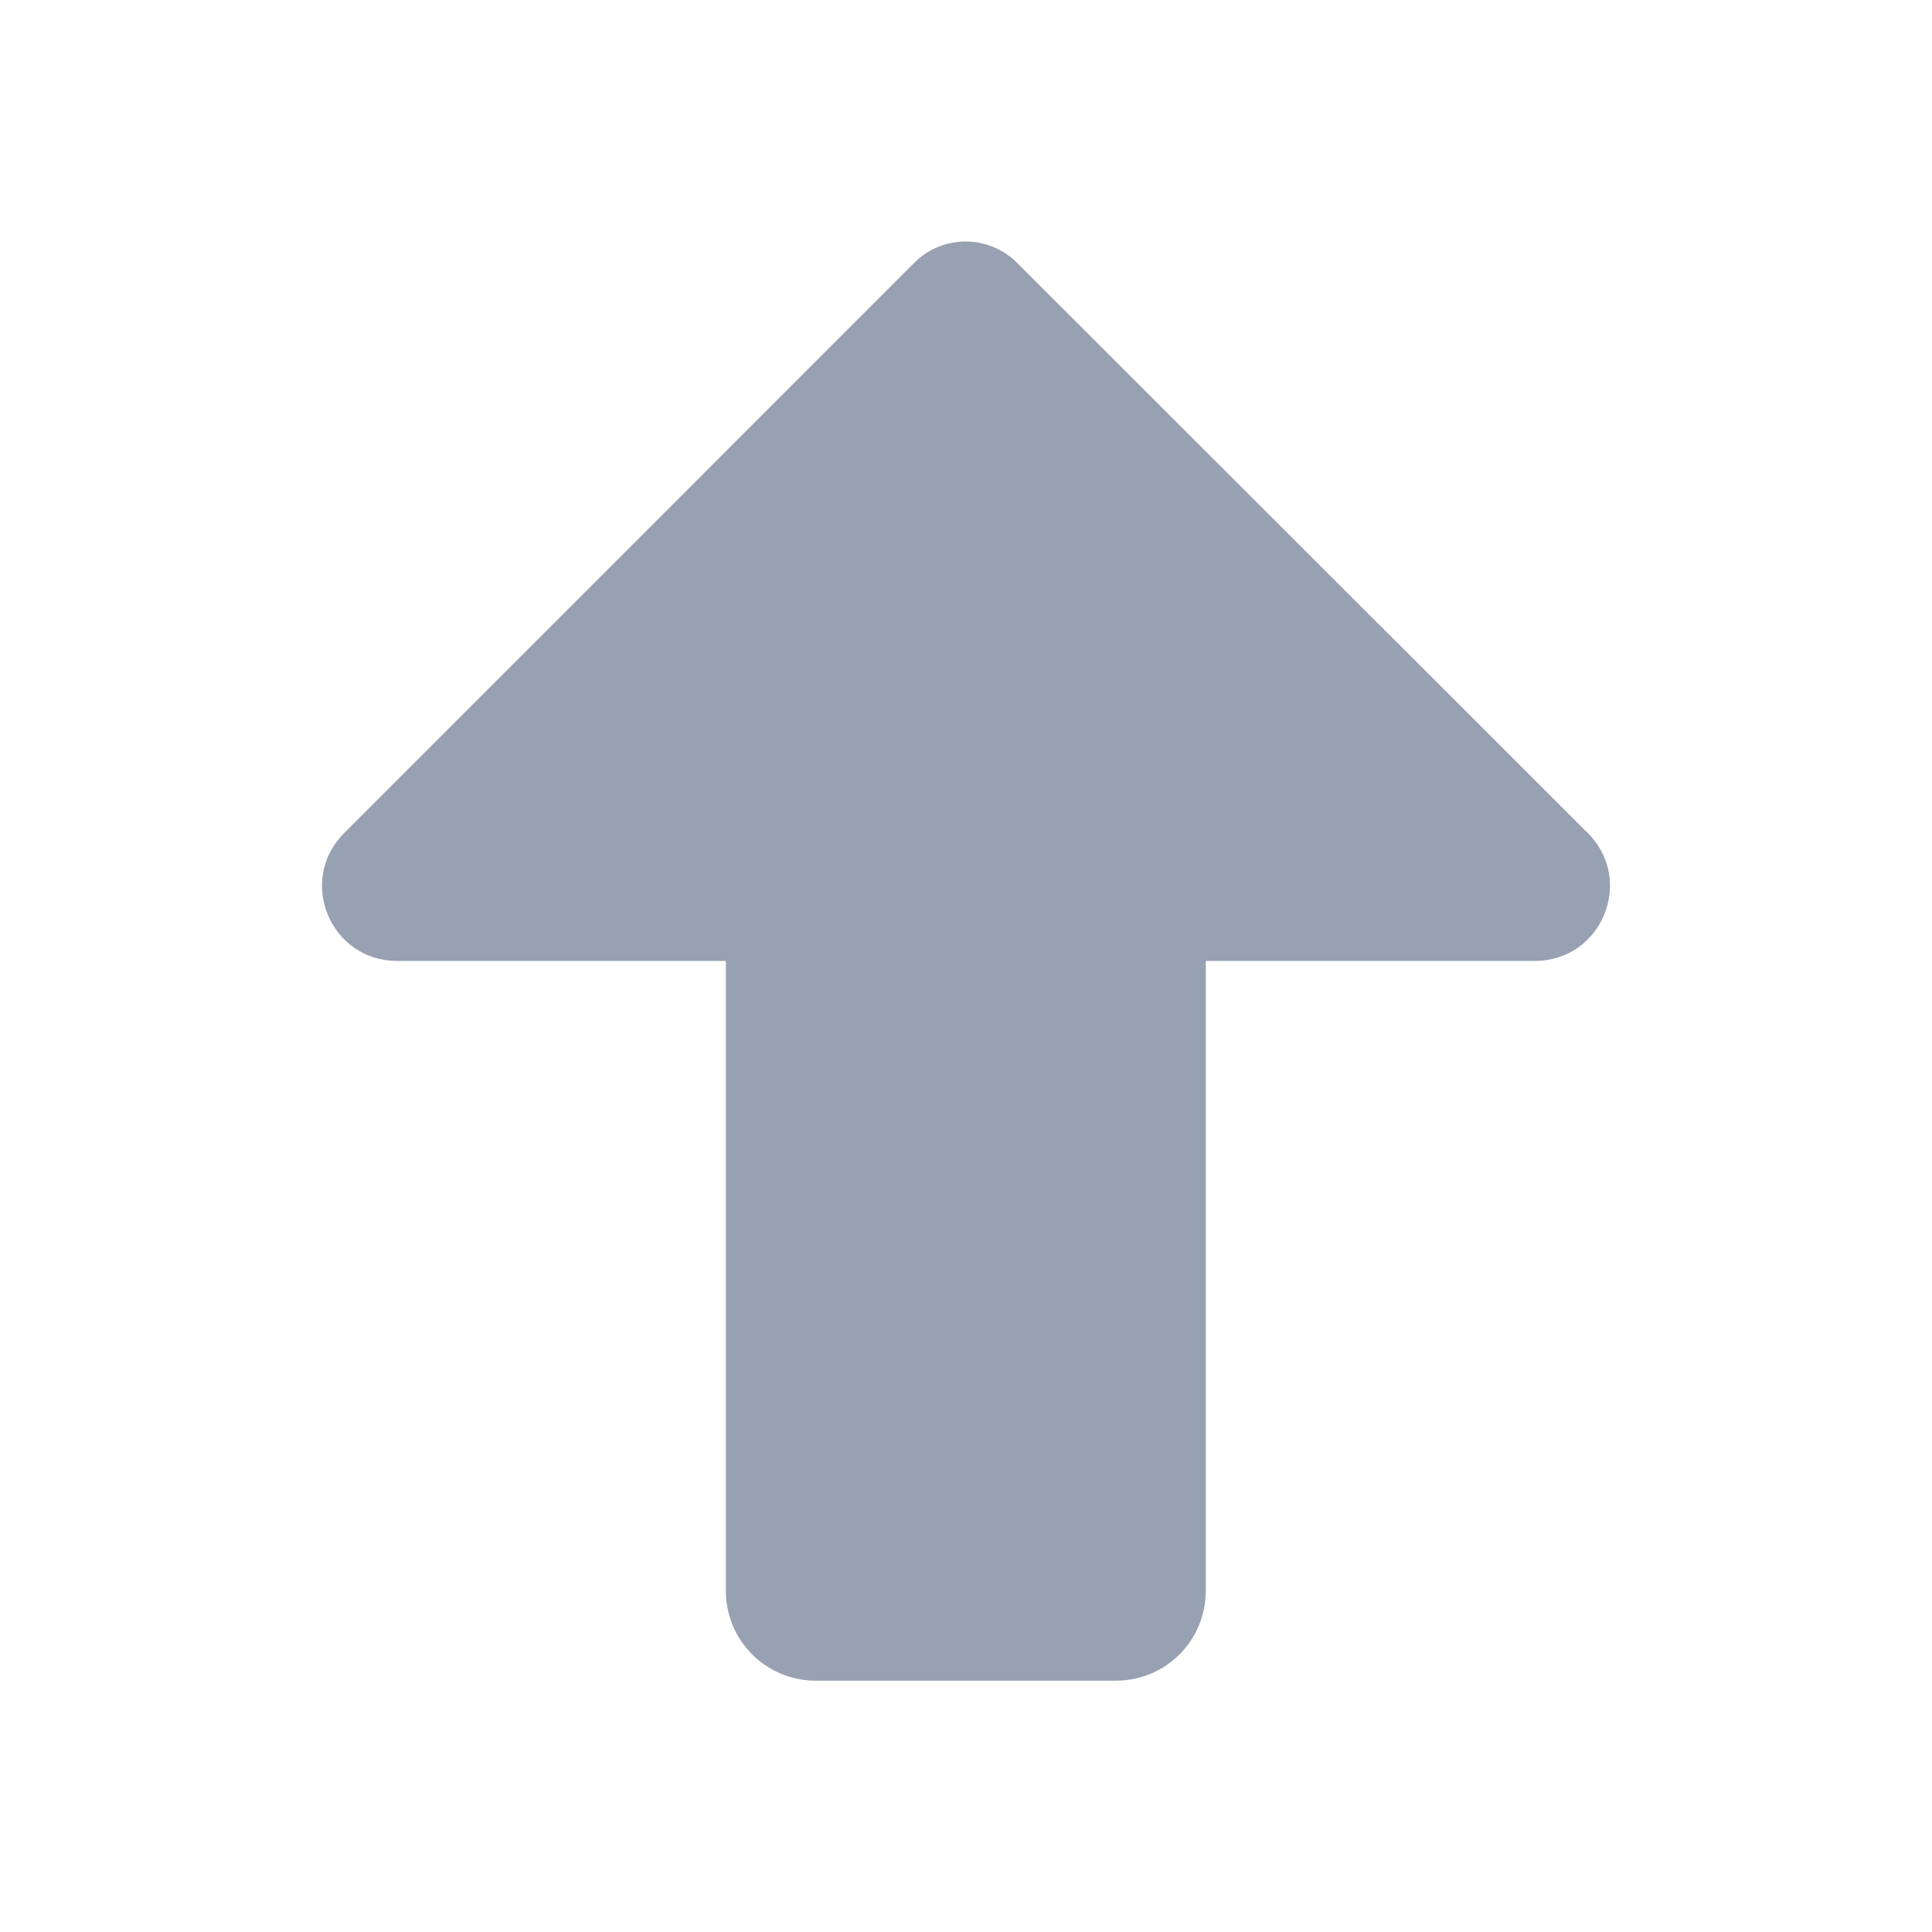 <svg width="24" height="24" viewBox="0 0 24 24" fill="none" xmlns="http://www.w3.org/2000/svg">
<path d="M13.861 20.878H10.134C9.515 20.878 9.017 20.38 9.017 19.761V11.937H4.932C4.103 11.937 3.688 10.936 4.275 10.349L11.36 3.262C11.709 2.913 12.282 2.913 12.631 3.262L19.725 10.349C20.312 10.936 19.897 11.937 19.068 11.937H14.979V19.761C14.979 20.38 14.48 20.878 13.861 20.878Z" fill="#98A1B2"/>
</svg>

